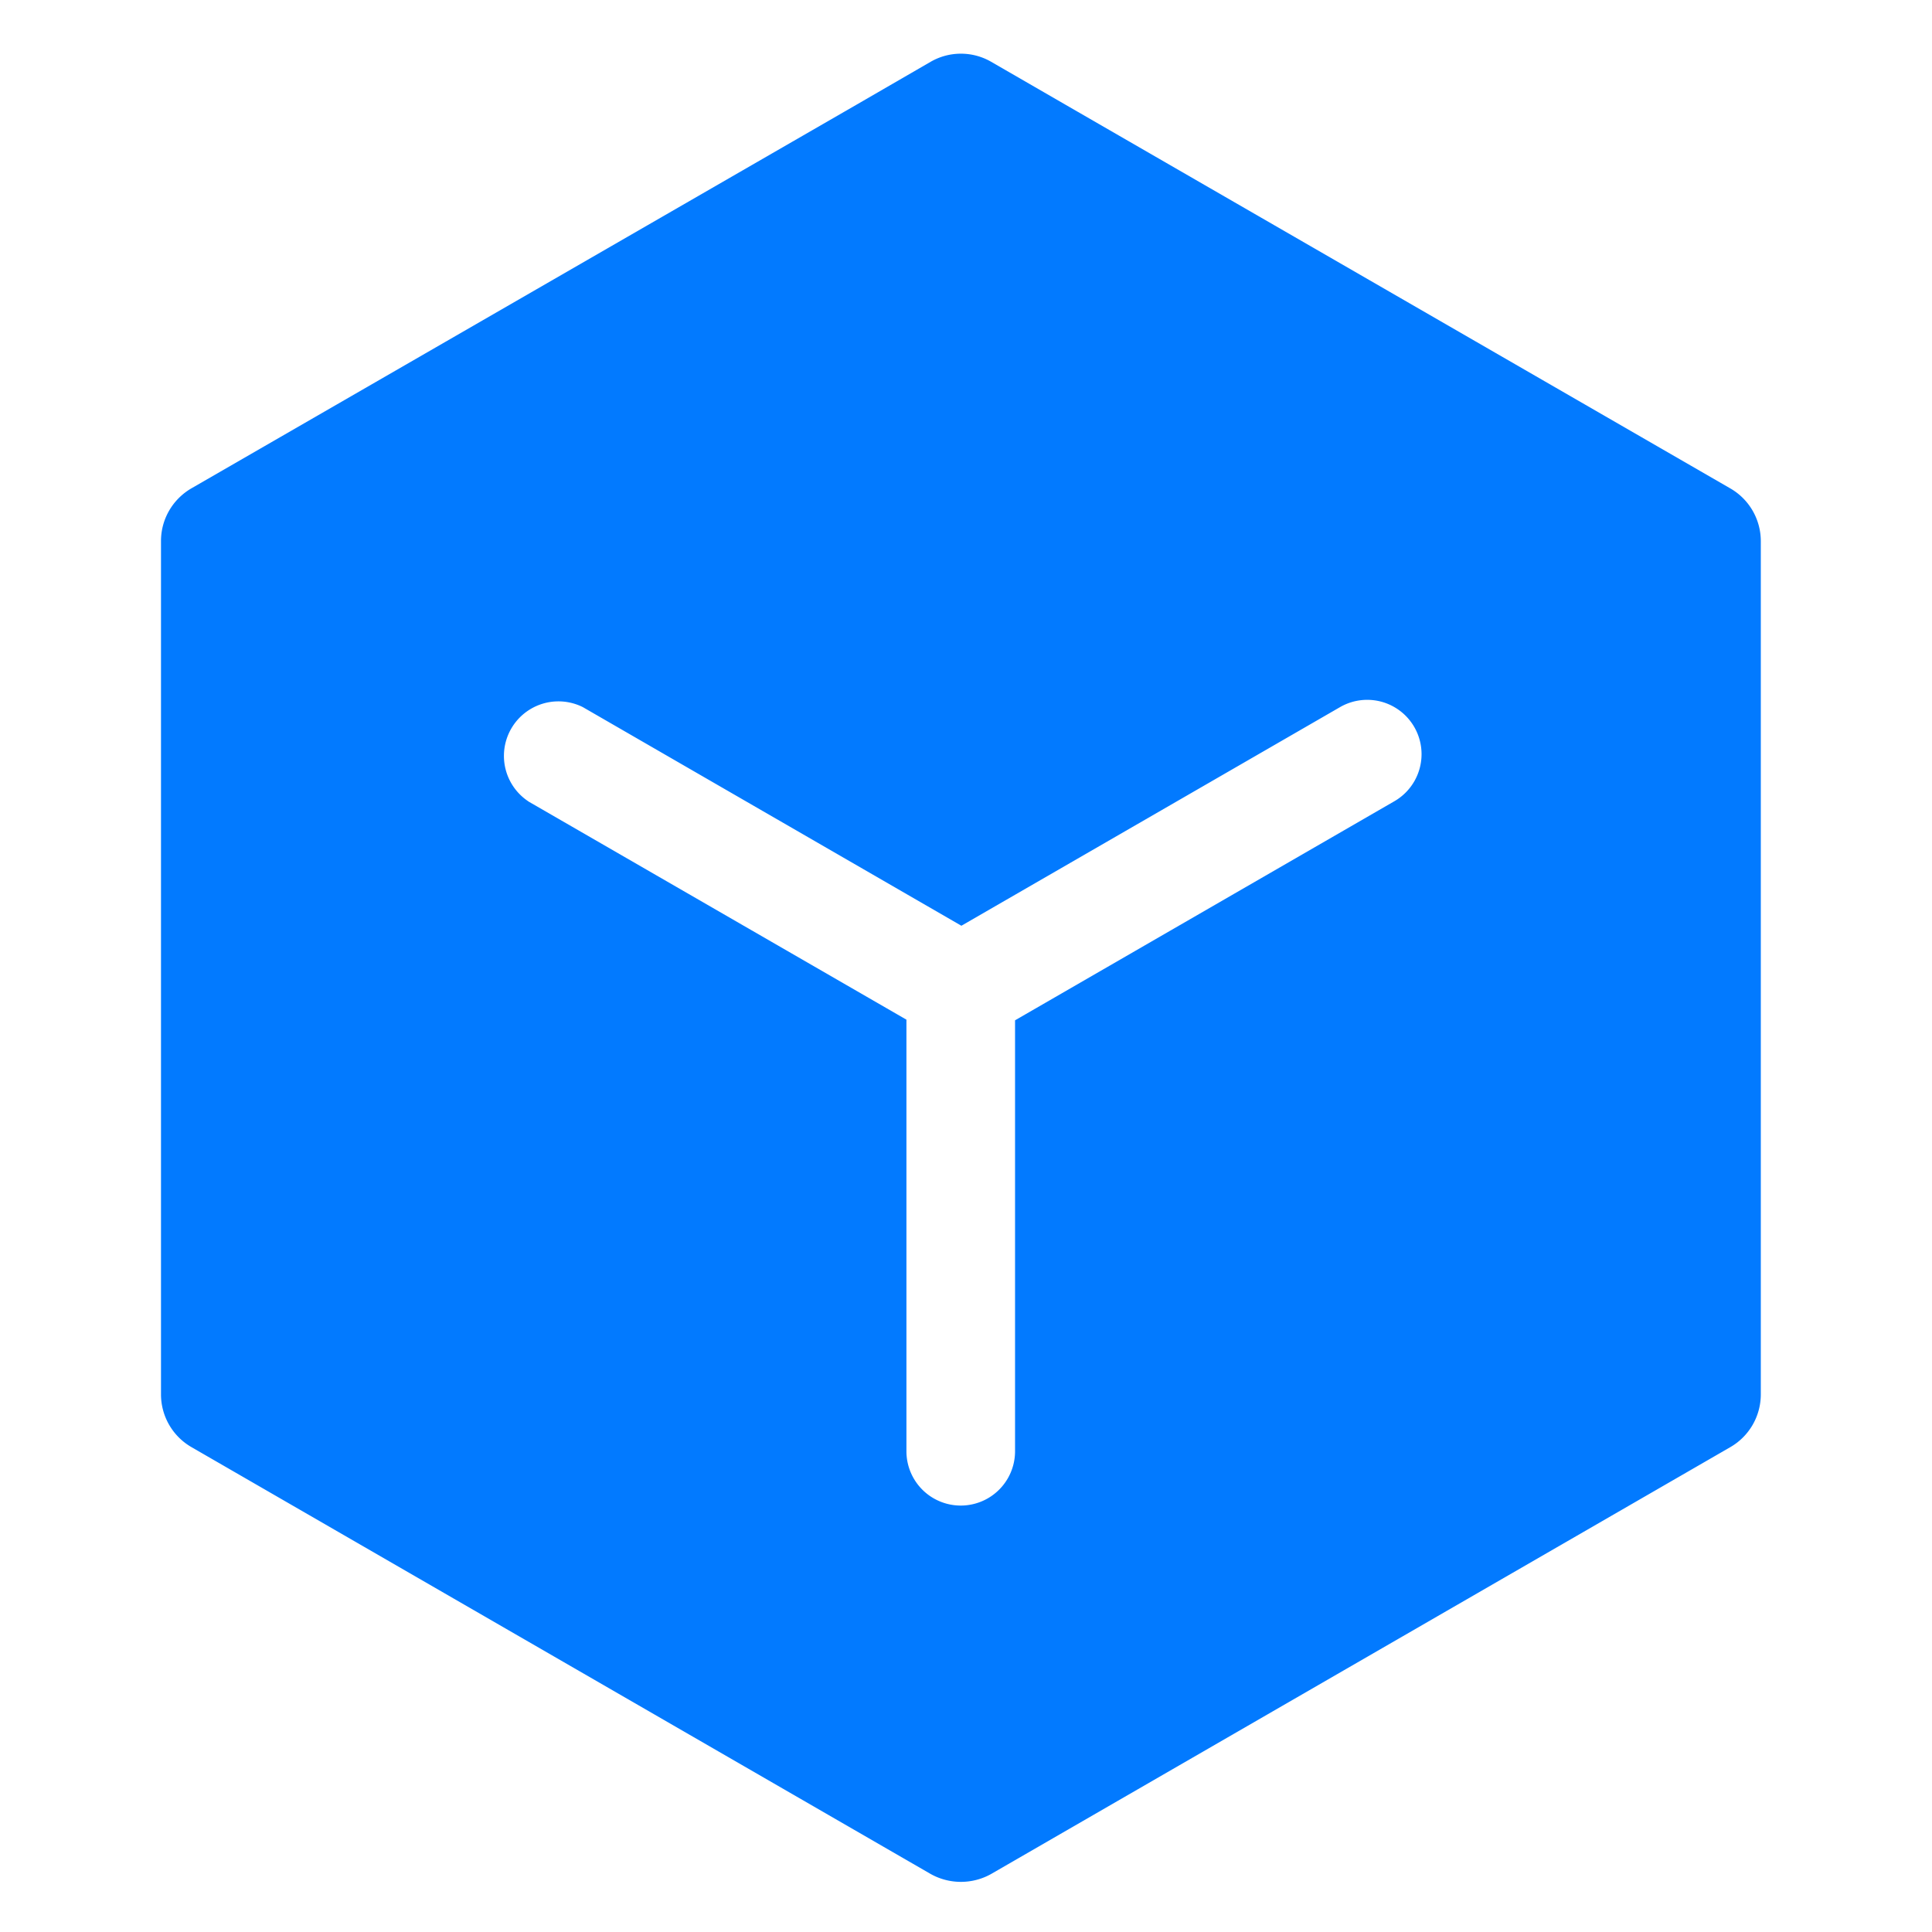 <?xml version="1.0" standalone="no"?><!DOCTYPE svg PUBLIC "-//W3C//DTD SVG 1.1//EN" "http://www.w3.org/Graphics/SVG/1.1/DTD/svg11.dtd"><svg t="1599275343528" class="icon" viewBox="0 0 1024 1024" version="1.1" xmlns="http://www.w3.org/2000/svg" p-id="8466" xmlns:xlink="http://www.w3.org/1999/xlink" width="200" height="200"><defs><style type="text/css"></style></defs><path d="M525.369 32.768l45.511 26.283 346.283 199.851a32.256 32.256 0 0 1 16.1 27.876v452.324a32.256 32.256 0 0 1-16.1 27.876l-391.794 226.247a32.825 32.825 0 0 1-32.142 0l-391.794-226.247a32.256 32.256 0 0 1-16.1-27.876V286.72c0-11.492 6.144-22.073 16.1-27.876L454.201 55.353 493.227 32.768a32.085 32.085 0 0 1 32.142 0zM280.064 424.789L480.427 540.444v228.75a28.729 28.729 0 1 0 57.572 0V540.786l201.045-116.11a28.786 28.786 0 0 0-28.786-49.892L509.554 490.667 308.907 374.784a28.9 28.9 0 0 0-28.786 50.005z" fill="#027AFF" p-id="8467"></path></svg>